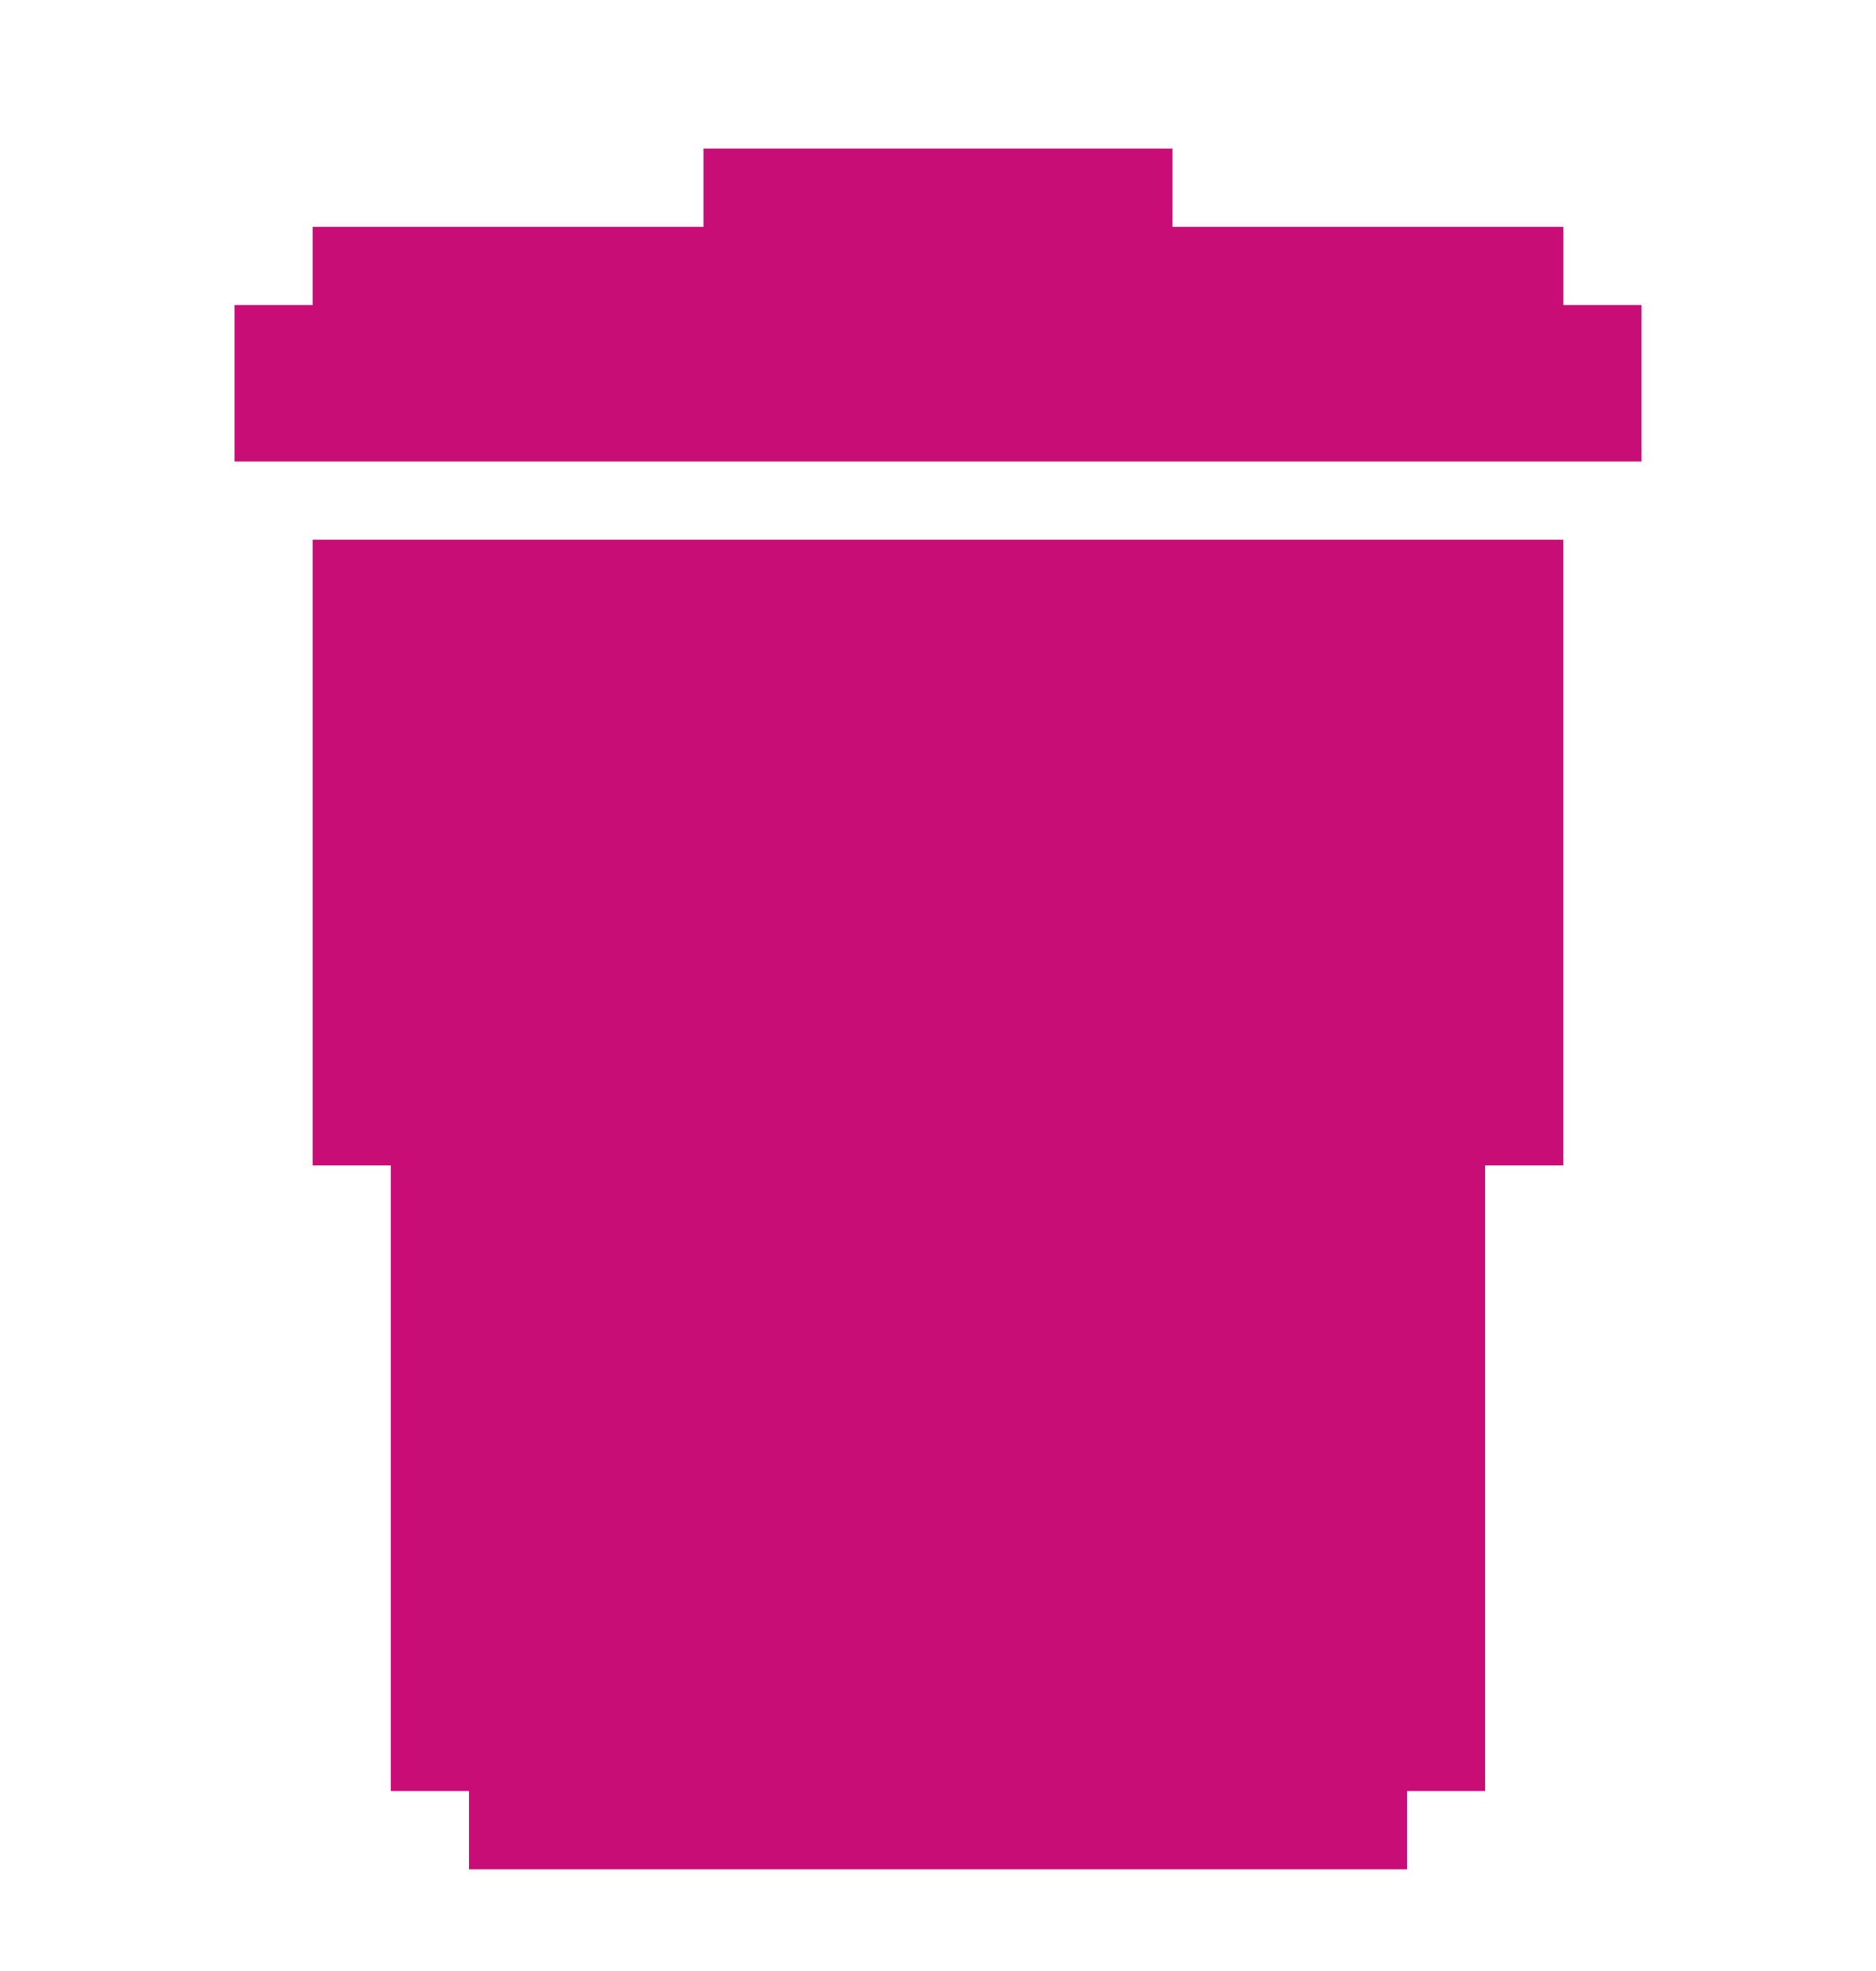 <svg width="20" height="21" viewBox="0 0 20 21" fill="none" xmlns="http://www.w3.org/2000/svg">
<path d="M16.666 5.75V12.417H15.833V19.083H15V19.917H5V19.083H4.166V12.417H3.333V5.75H16.666Z" fill="#C90D77"/>
<path d="M17.5 3.25V4.917H2.5V3.25H3.333V2.417H7.5V1.583H12.5V2.417H16.667V3.25H17.5Z" fill="#C90D77"/>
</svg>
